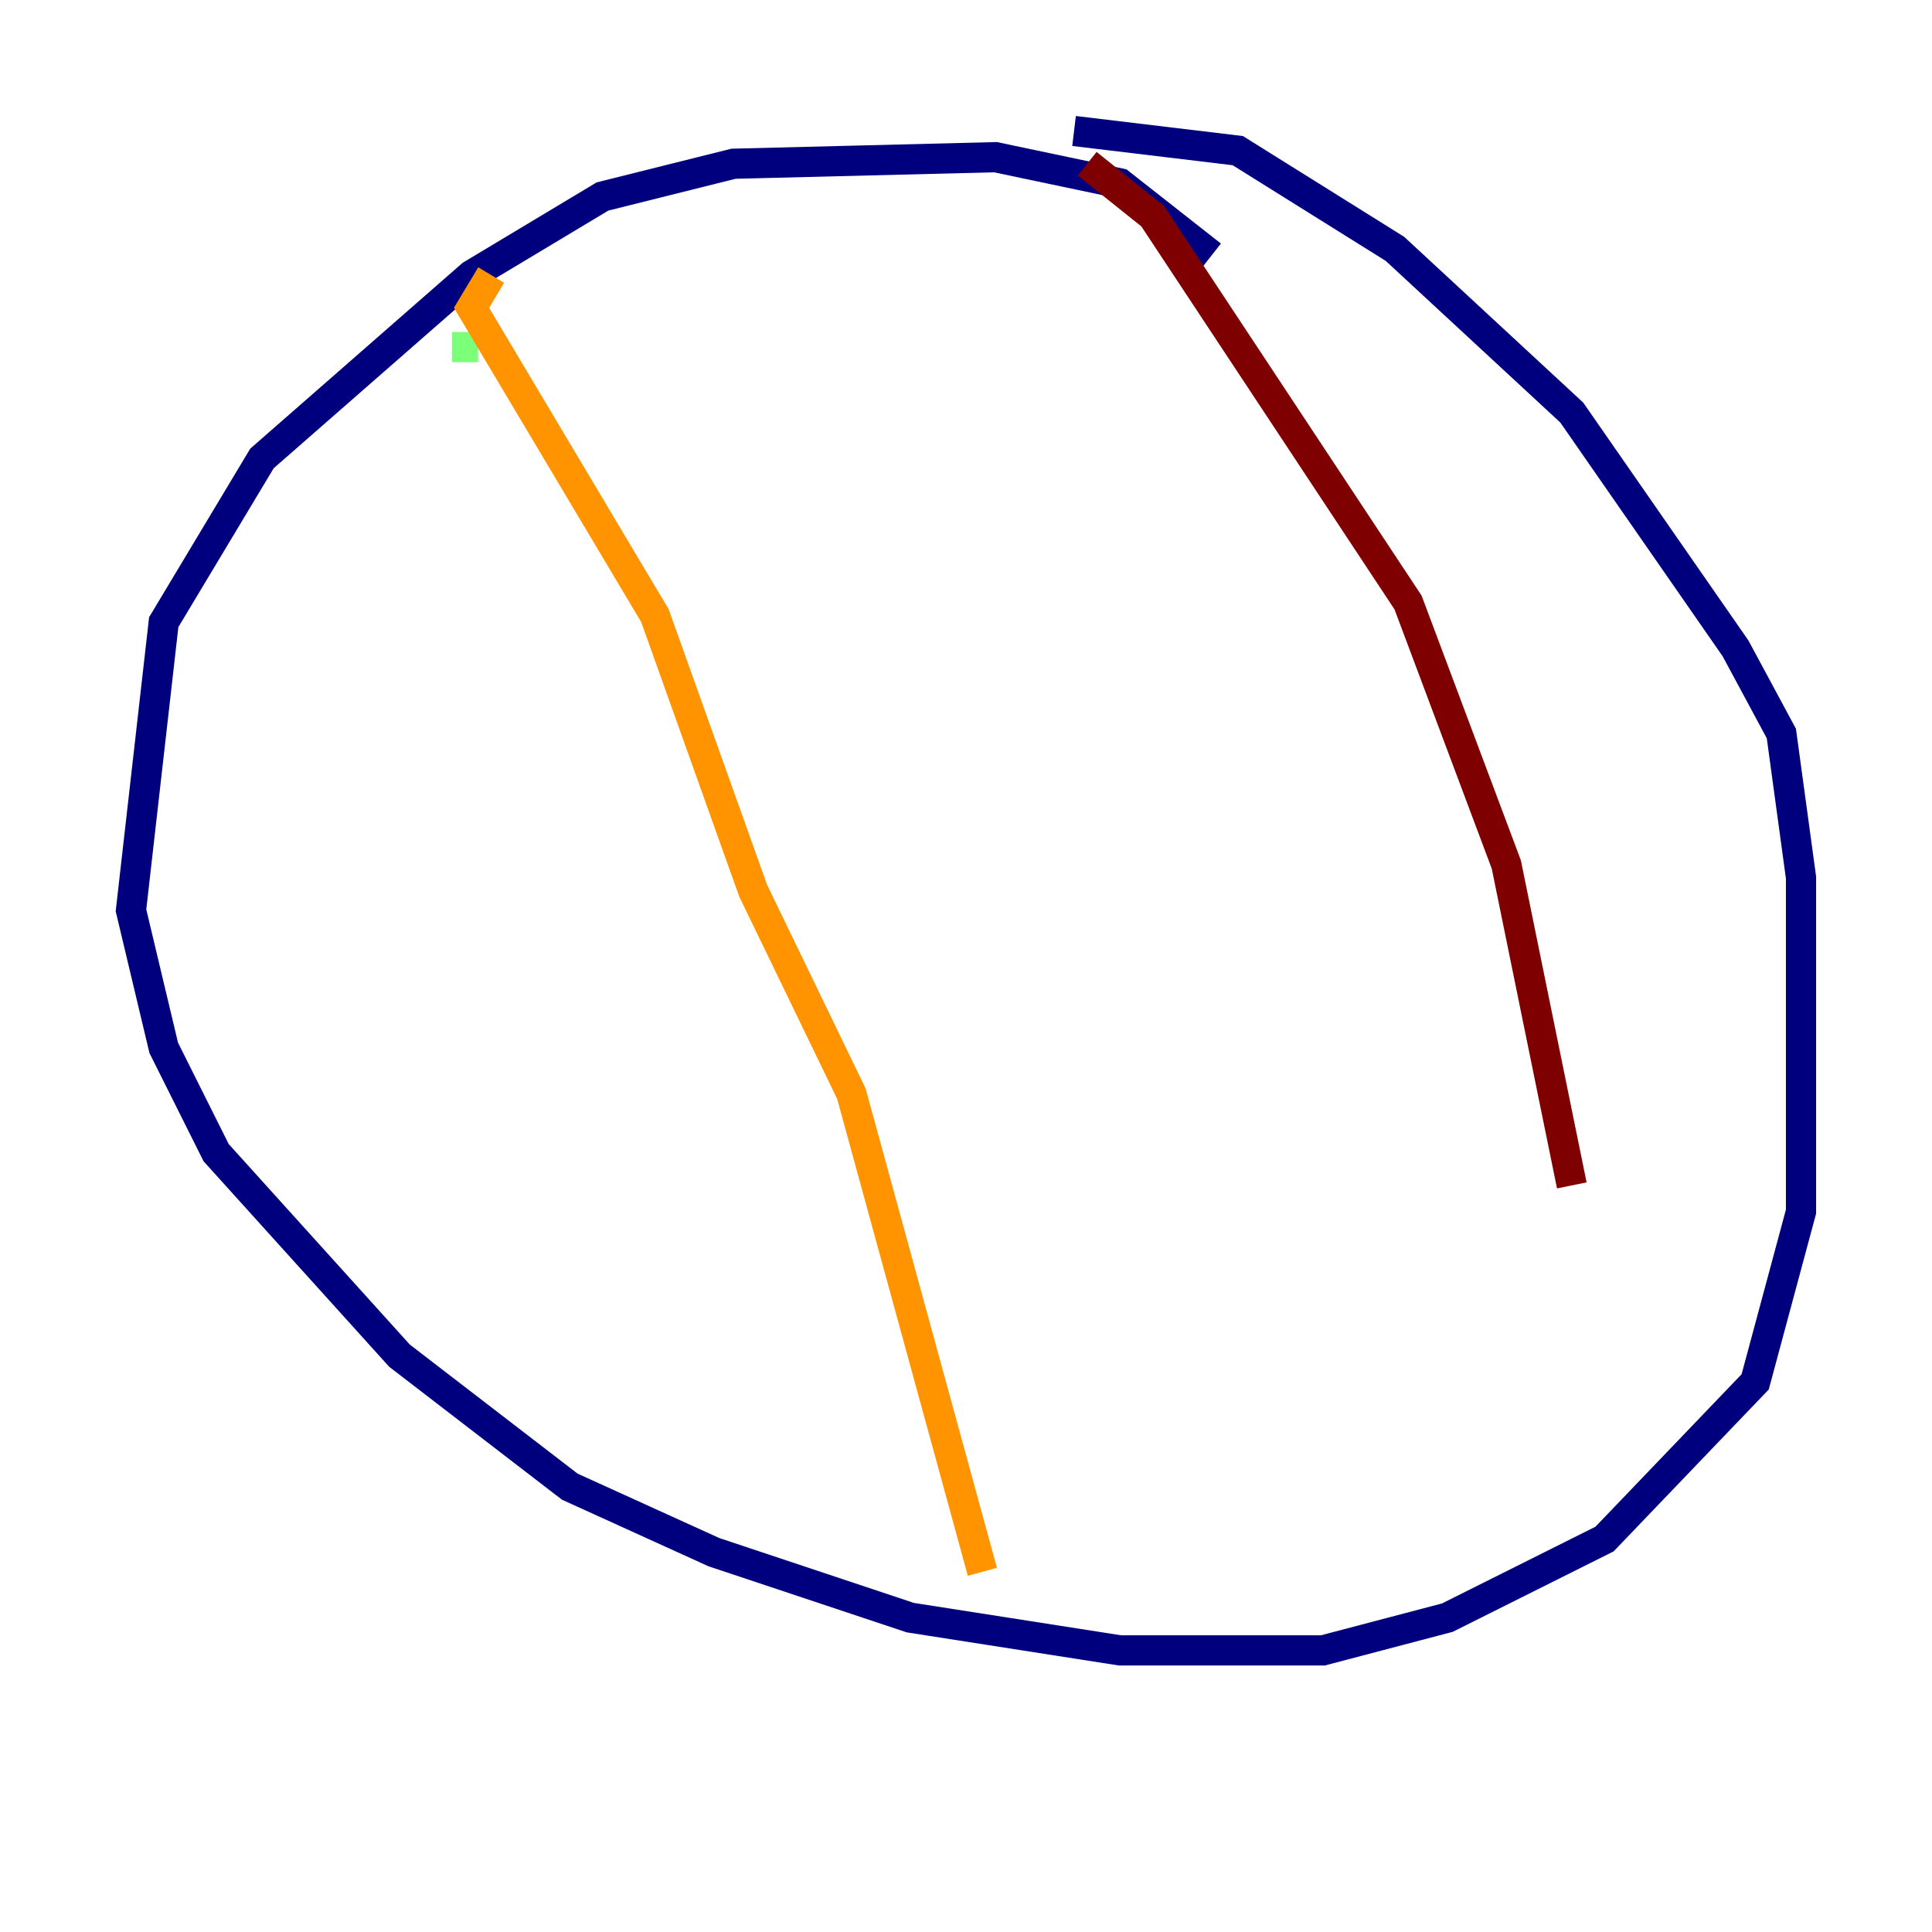 <?xml version="1.0" encoding="utf-8" ?>
<svg baseProfile="tiny" height="128" version="1.2" viewBox="0,0,128,128" width="128" xmlns="http://www.w3.org/2000/svg" xmlns:ev="http://www.w3.org/2001/xml-events" xmlns:xlink="http://www.w3.org/1999/xlink"><defs /><polyline fill="none" points="80.271,16.922 74.197,12.149 65.953,10.414 48.597,10.848 39.919,13.017 31.241,18.224 17.356,30.373 10.848,41.22 8.678,60.312 10.848,69.424 14.319,76.366 26.468,89.817 37.749,98.495 47.295,102.834 60.312,107.173 74.197,109.342 87.647,109.342 95.891,107.173 106.305,101.966 116.285,91.552 119.322,80.271 119.322,58.142 118.02,48.597 114.983,42.956 104.136,27.336 92.42,16.488 82.007,9.98 71.159,8.678" stroke="#00007f" stroke-width="2" /><polyline fill="none" points="29.939,22.997 29.939,22.997" stroke="#0080ff" stroke-width="2" /><polyline fill="none" points="29.939,22.997 31.675,22.997" stroke="#7cff79" stroke-width="2" /><polyline fill="none" points="32.542,18.224 31.241,20.393 43.39,40.786 49.898,59.01 56.407,72.461 65.085,104.136" stroke="#ff9400" stroke-width="2" /><polyline fill="none" points="72.027,10.848 76.366,14.319 93.288,39.919 99.797,57.275 104.136,78.536" stroke="#7f0000" stroke-width="2" /></svg>